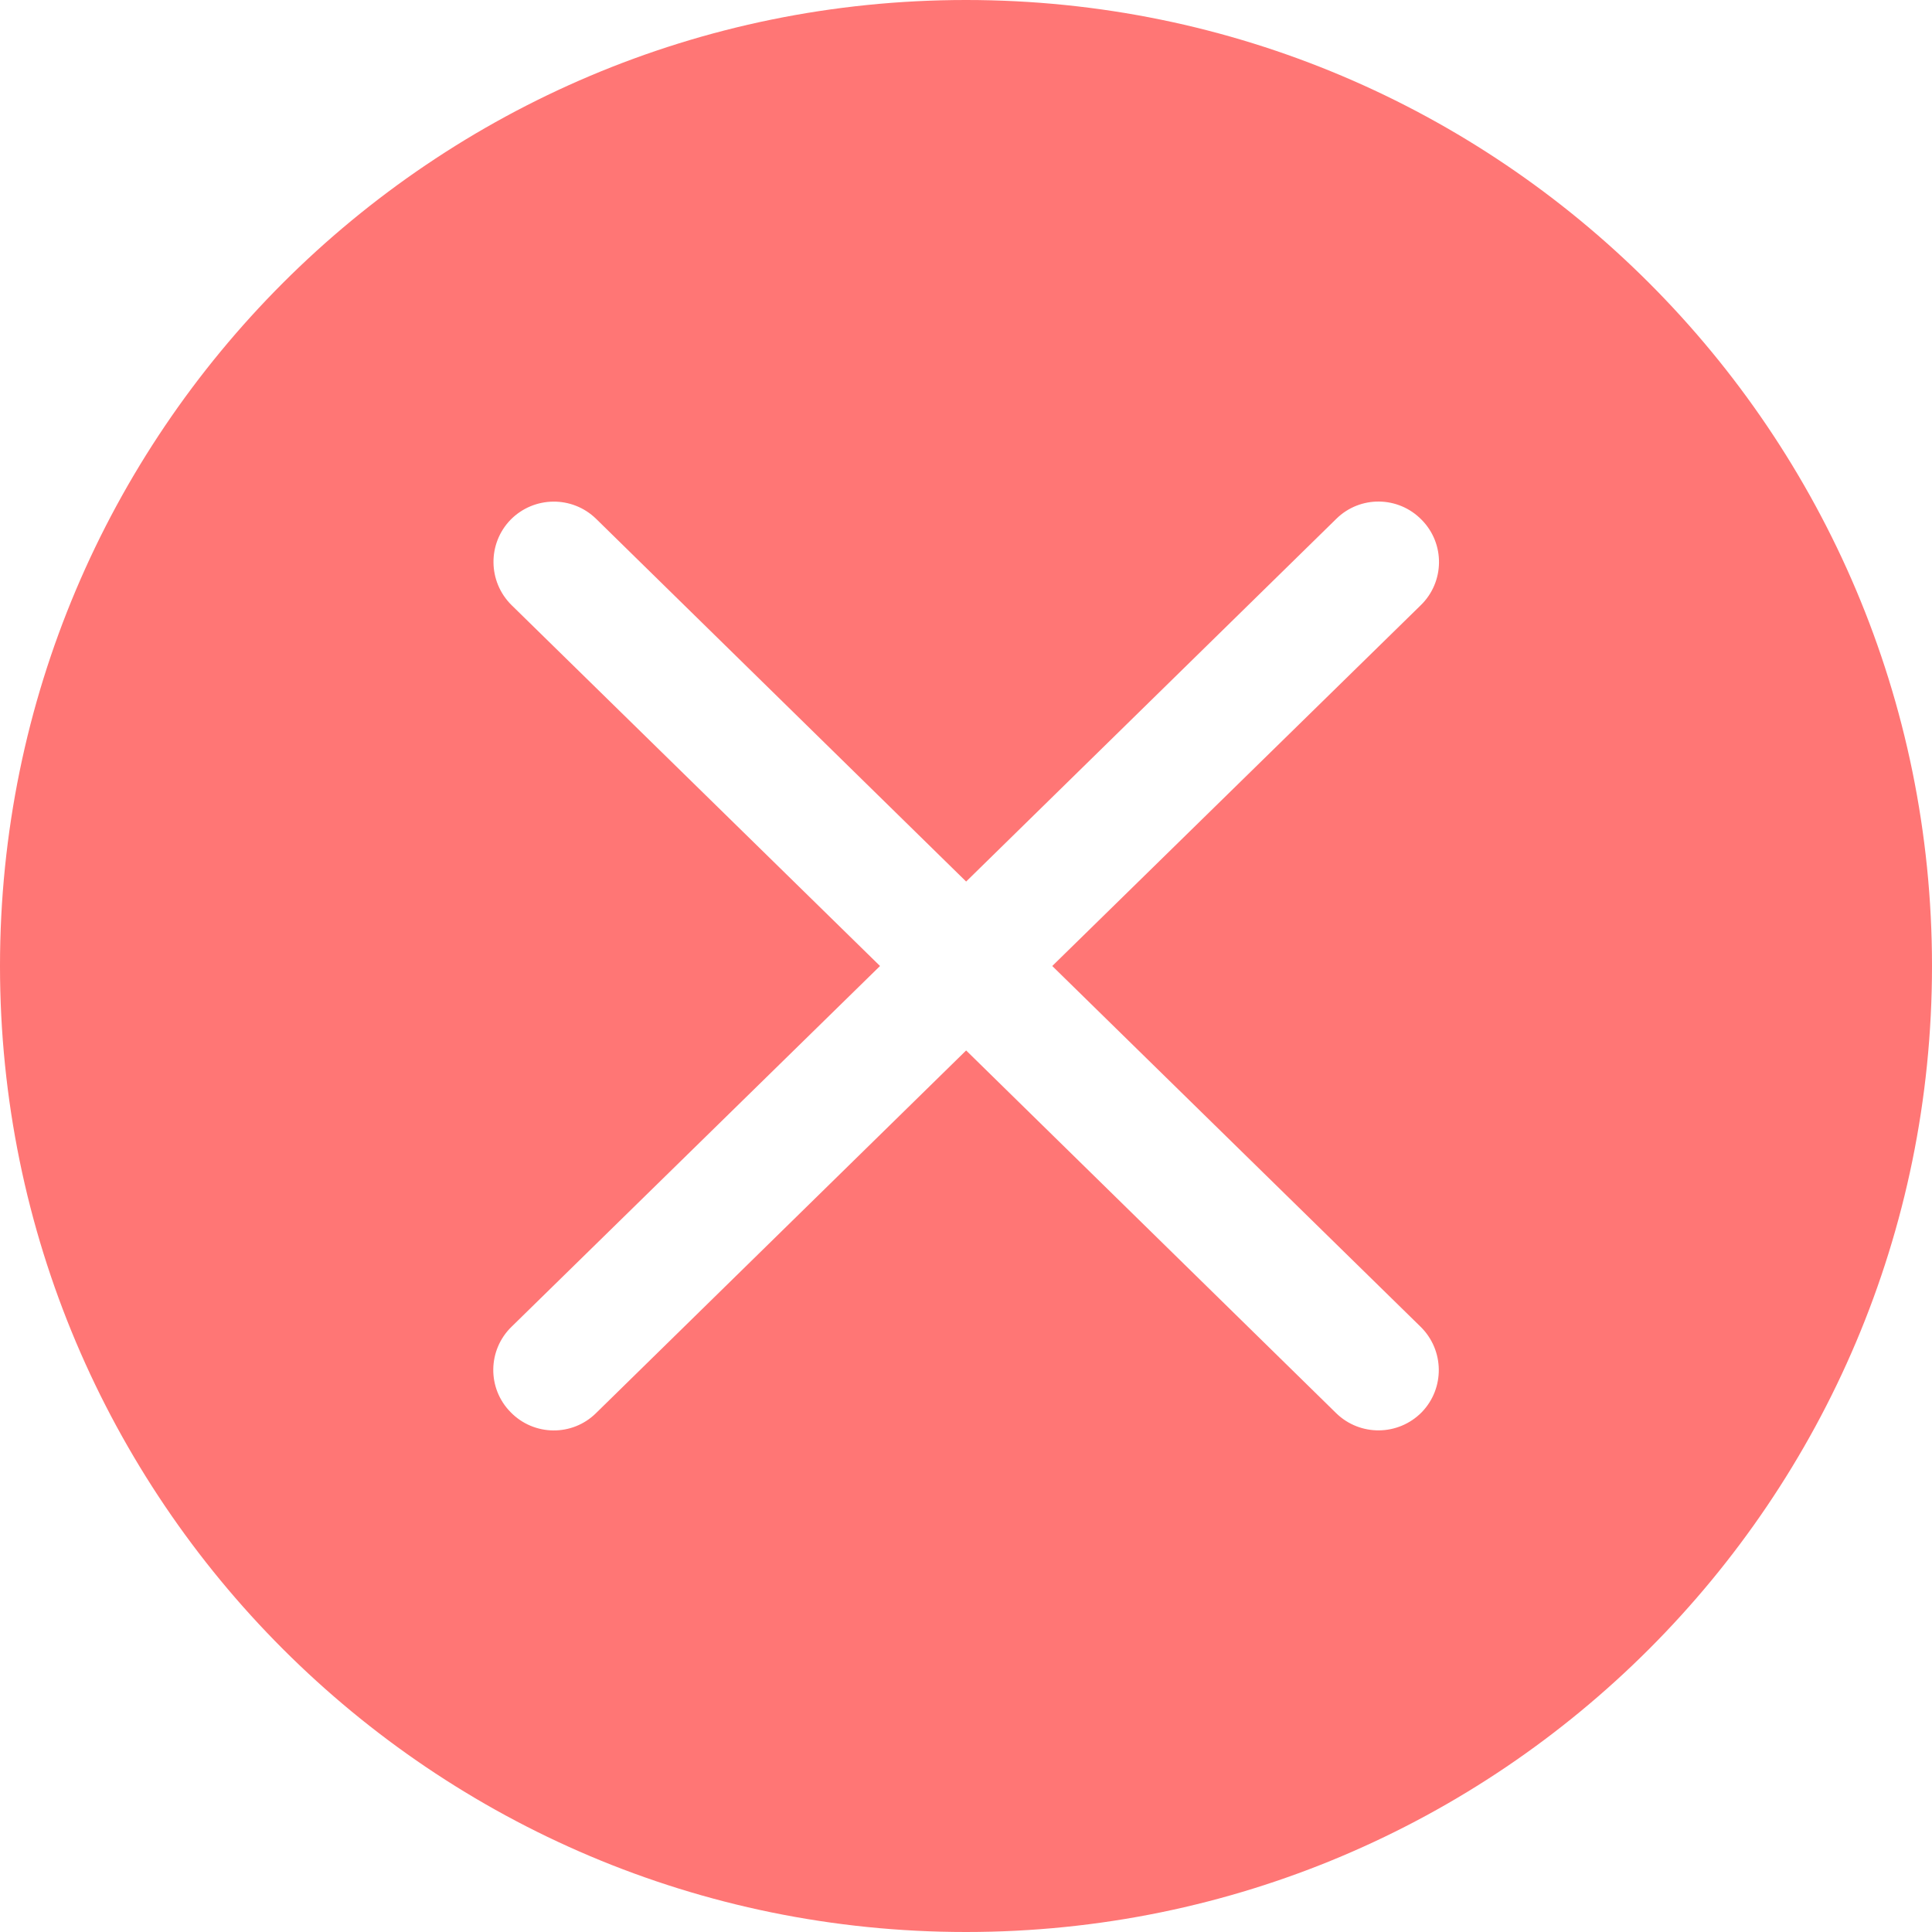 <svg fill="none" height="14" viewBox="0 0 14 14" width="14" xmlns="http://www.w3.org/2000/svg"><path clip-rule="evenodd" d="m7 0c-3.866 0-7 3.134-7 7 0 3.866 3.134 7 7 7 3.866 0 7-3.134 7-7 0-3.866-3.134-7-7-7zm3.295 9.615c.172.17.175.446.007.619-.17.172-.446.175-.619.007l-2.682-2.629-2.682 2.628c-.172.17-.45.167-.619-.007-.17-.172-.167-.45.007-.619l2.67-2.614-2.67-2.615c-.172-.17-.175-.446-.007-.619.17-.172.446-.175.619-.007l2.682 2.629 2.682-2.628c.172-.17.45-.167.619.007.17.172.167.45-.007.619l-2.67 2.614z" fill="#ff7675" fill-rule="evenodd"/></svg>